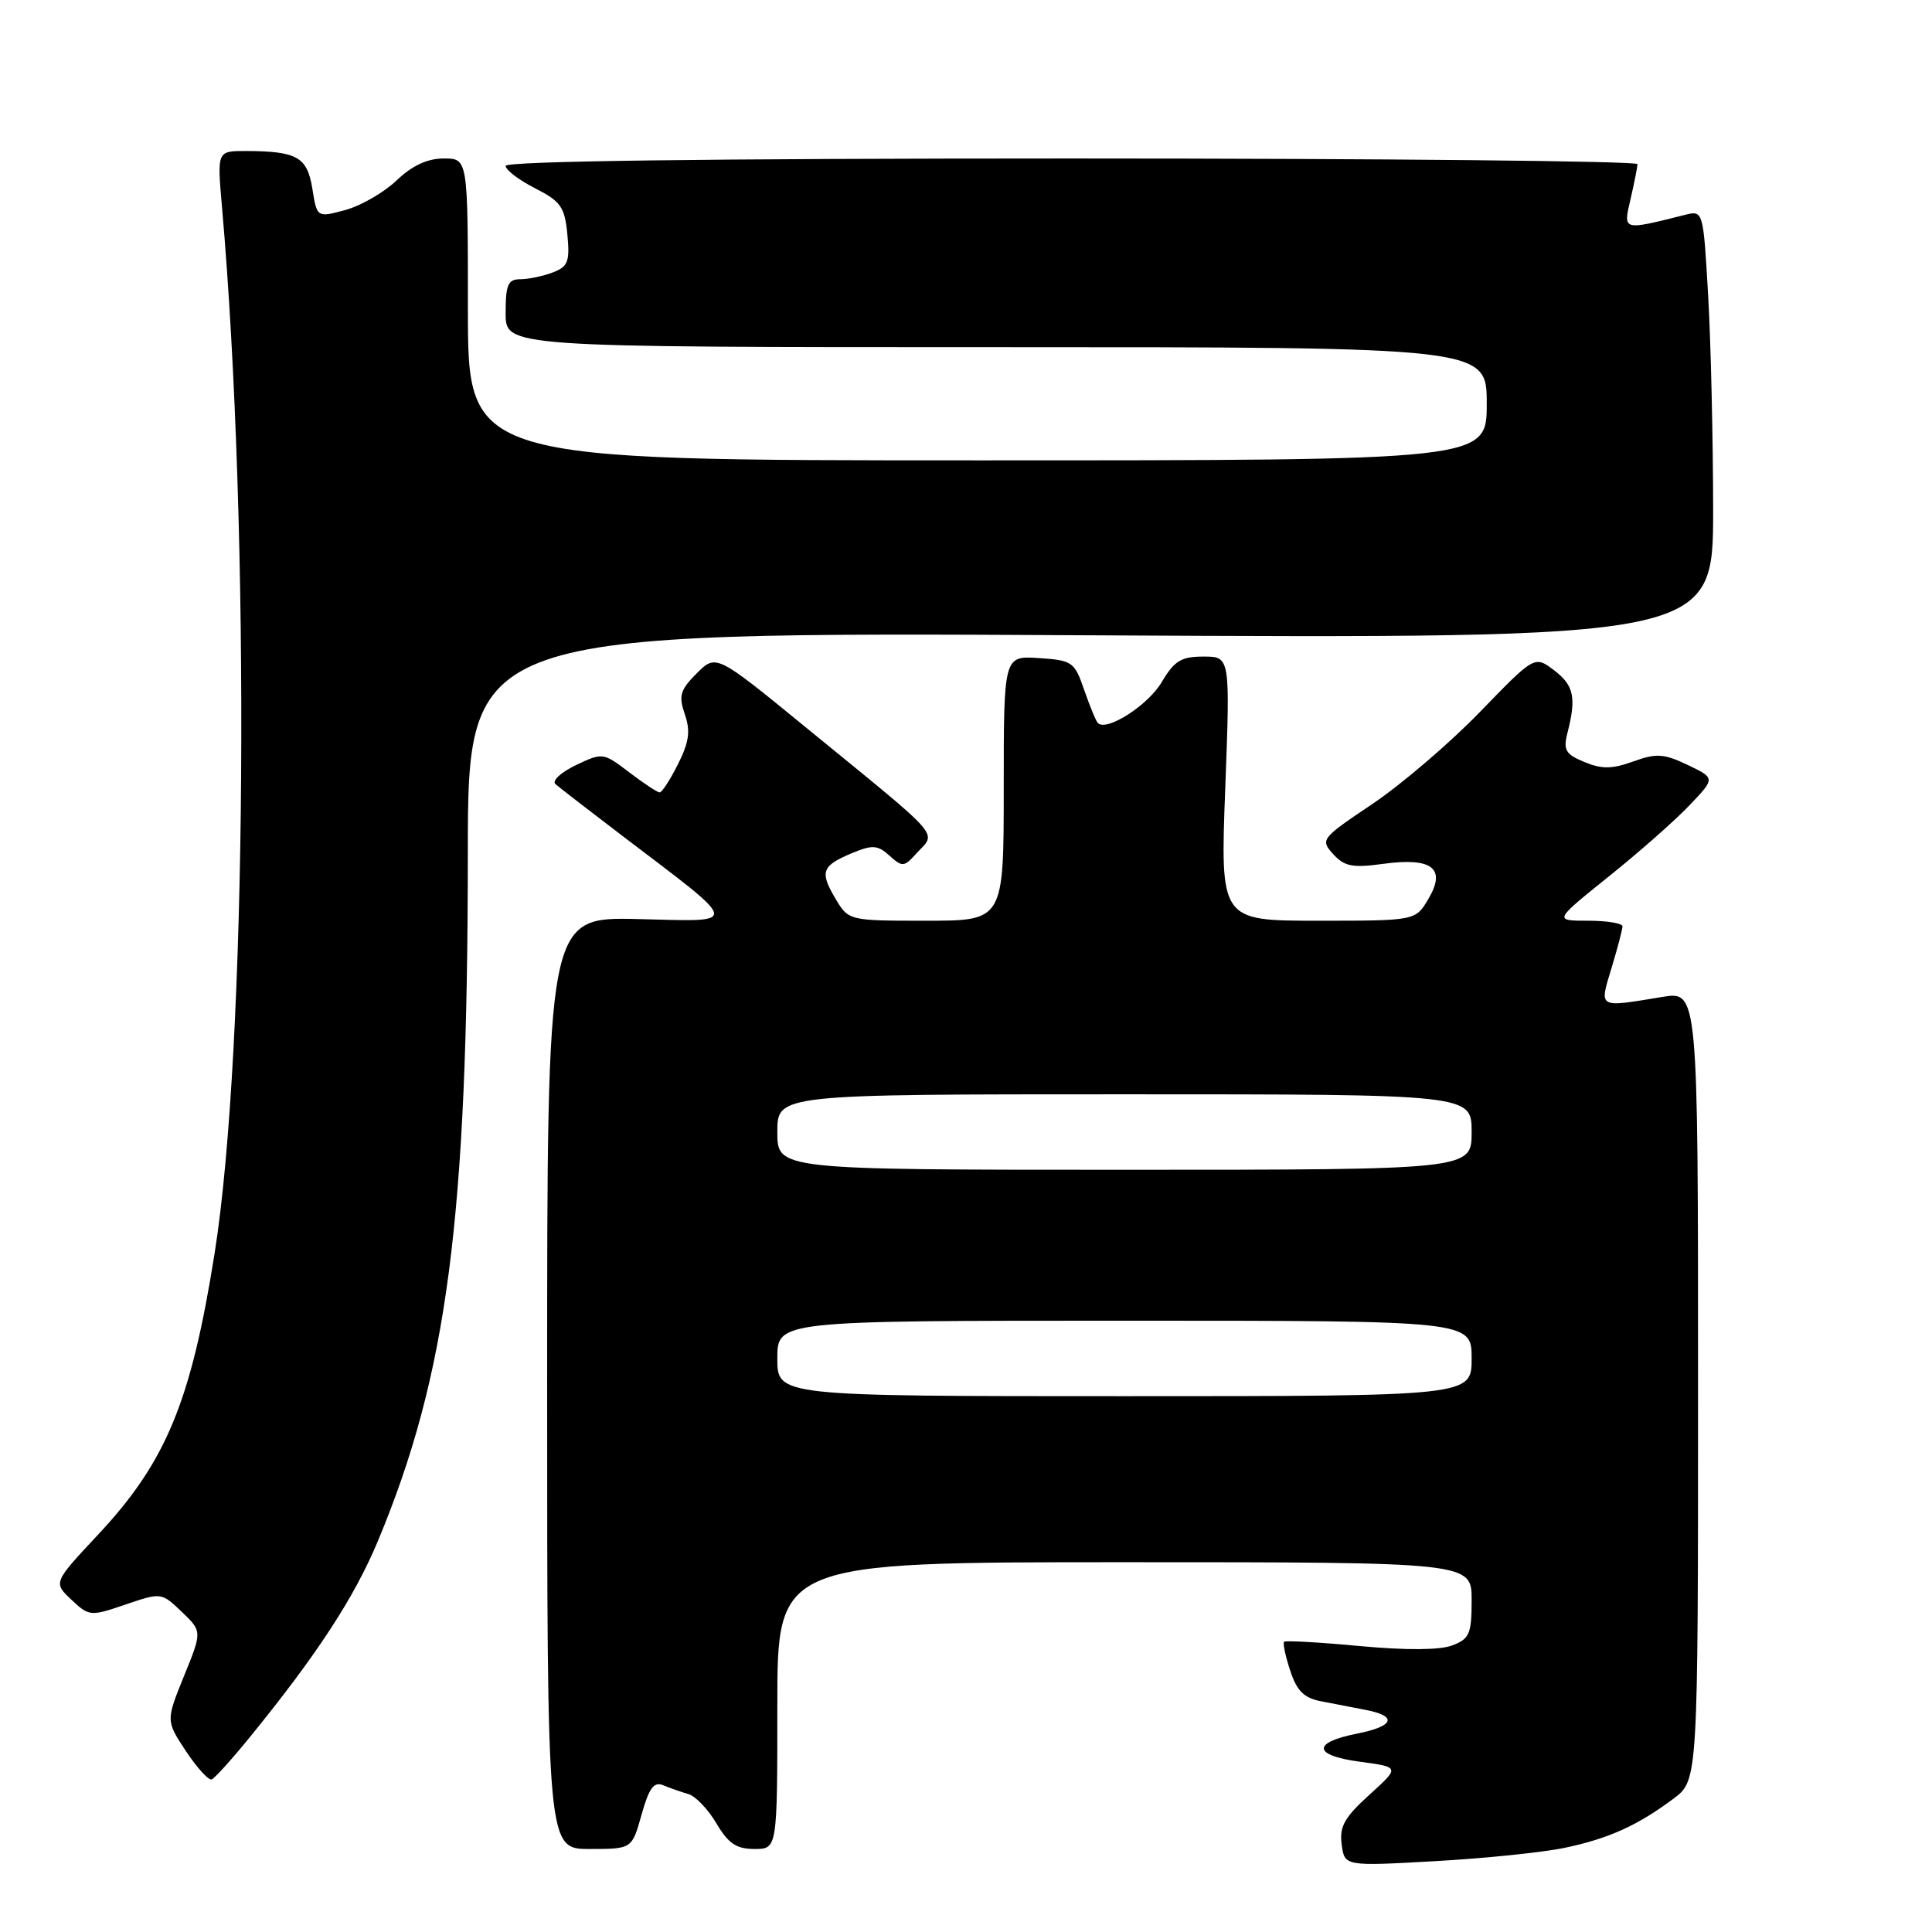 <?xml version="1.0" encoding="UTF-8" standalone="no"?>
<!DOCTYPE svg PUBLIC "-//W3C//DTD SVG 1.1//EN" "http://www.w3.org/Graphics/SVG/1.1/DTD/svg11.dtd" >
<svg xmlns="http://www.w3.org/2000/svg" xmlns:xlink="http://www.w3.org/1999/xlink" version="1.1" viewBox="0 0 256 256">
 <g >
 <path fill="currentColor"
d=" M 207.36 244.84 C 213.17 243.62 217.02 241.87 221.75 238.33 C 225.00 235.90 225.00 235.90 225.00 183.61 C 225.00 131.32 225.00 131.32 220.25 132.10 C 211.65 133.52 211.90 133.66 213.54 128.25 C 214.33 125.64 214.98 123.16 214.99 122.75 C 215.00 122.34 212.95 122.00 210.43 122.00 C 205.87 122.00 205.87 122.00 213.18 116.13 C 217.21 112.90 222.03 108.65 223.89 106.68 C 227.29 103.11 227.29 103.11 223.63 101.36 C 220.46 99.85 219.48 99.79 216.41 100.90 C 213.60 101.91 212.24 101.93 209.94 100.97 C 207.44 99.94 207.12 99.39 207.69 97.13 C 208.90 92.44 208.55 90.80 205.92 88.81 C 203.34 86.86 203.34 86.86 196.06 94.38 C 192.05 98.51 185.65 103.98 181.82 106.55 C 175.06 111.09 174.92 111.26 176.65 113.17 C 178.14 114.81 179.21 115.02 183.24 114.47 C 189.76 113.57 191.68 115.05 189.27 119.11 C 187.57 122.00 187.57 122.00 174.63 122.00 C 161.69 122.00 161.69 122.00 162.35 104.50 C 163.01 87.00 163.01 87.00 159.47 87.00 C 156.51 87.00 155.61 87.55 153.93 90.39 C 152.13 93.45 146.63 96.97 145.48 95.81 C 145.22 95.56 144.41 93.58 143.66 91.42 C 142.38 87.69 142.08 87.49 137.65 87.20 C 133.00 86.89 133.00 86.89 133.00 104.45 C 133.00 122.00 133.00 122.00 122.72 122.00 C 112.43 122.00 112.43 122.00 110.66 119.00 C 108.59 115.49 108.89 114.70 113.00 113.00 C 115.61 111.92 116.32 111.98 117.86 113.38 C 119.55 114.90 119.79 114.89 121.34 113.18 C 124.11 110.11 125.46 111.66 106.69 96.31 C 94.89 86.66 94.89 86.66 92.32 89.22 C 90.12 91.42 89.90 92.19 90.74 94.64 C 91.51 96.87 91.31 98.32 89.84 101.25 C 88.81 103.31 87.71 105.00 87.41 105.00 C 87.11 105.00 85.30 103.80 83.38 102.34 C 79.93 99.71 79.85 99.70 76.30 101.39 C 74.32 102.34 73.11 103.46 73.60 103.90 C 74.10 104.34 78.10 107.43 82.50 110.78 C 98.38 122.86 98.24 122.11 84.50 121.78 C 72.50 121.50 72.50 121.50 72.50 183.25 C 72.50 245.00 72.50 245.00 78.12 245.00 C 83.74 245.00 83.74 245.00 85.01 240.45 C 86.01 236.90 86.64 236.04 87.89 236.56 C 88.78 236.93 90.27 237.45 91.21 237.72 C 92.16 237.99 93.83 239.74 94.93 241.61 C 96.51 244.28 97.58 245.00 99.97 245.00 C 103.00 245.00 103.00 245.00 103.00 226.00 C 103.00 207.00 103.00 207.00 149.00 207.00 C 195.00 207.00 195.00 207.00 195.00 212.02 C 195.00 216.50 194.72 217.16 192.42 218.03 C 190.79 218.65 186.33 218.68 180.17 218.11 C 174.85 217.61 170.34 217.36 170.15 217.54 C 169.96 217.72 170.32 219.44 170.96 221.37 C 171.84 224.06 172.79 225.00 175.06 225.43 C 176.67 225.74 179.35 226.26 181.00 226.58 C 185.23 227.40 184.73 228.74 179.83 229.71 C 173.80 230.90 173.97 232.61 180.21 233.44 C 185.50 234.15 185.50 234.15 181.45 237.82 C 178.14 240.82 177.46 242.04 177.78 244.40 C 178.16 247.29 178.16 247.29 190.19 246.61 C 196.81 246.24 204.54 245.44 207.36 244.84 Z  M 33.14 230.14 C 42.04 219.20 46.94 211.69 50.07 204.20 C 59.28 182.10 61.97 161.52 61.99 113.12 C 62.00 83.74 62.00 83.74 144.50 84.18 C 227.00 84.61 227.00 84.61 227.00 67.56 C 226.99 58.18 226.70 45.41 226.34 39.18 C 225.69 27.86 225.69 27.86 223.23 28.48 C 214.93 30.56 215.07 30.60 216.06 26.36 C 216.55 24.24 216.96 22.16 216.98 21.75 C 216.99 21.34 183.25 21.00 142.00 21.00 C 93.70 21.00 67.00 21.35 67.00 21.98 C 67.00 22.52 68.75 23.85 70.89 24.94 C 74.32 26.69 74.83 27.42 75.18 31.07 C 75.52 34.68 75.27 35.33 73.22 36.11 C 71.93 36.60 70.00 37.00 68.93 37.00 C 67.31 37.00 67.00 37.72 67.00 41.50 C 67.00 46.00 67.00 46.00 132.00 46.00 C 197.00 46.00 197.00 46.00 197.00 53.50 C 197.00 61.00 197.00 61.00 129.50 61.00 C 62.00 61.00 62.00 61.00 62.00 41.00 C 62.00 21.00 62.00 21.00 58.80 21.00 C 56.63 21.00 54.61 21.94 52.55 23.91 C 50.87 25.51 47.81 27.27 45.75 27.83 C 42.00 28.84 42.00 28.84 41.39 25.01 C 40.71 20.80 39.38 20.04 32.63 20.01 C 28.77 20.00 28.77 20.00 29.40 27.25 C 33.20 70.49 32.72 139.13 28.44 166.05 C 25.32 185.71 22.01 193.71 13.02 203.32 C 7.05 209.70 7.05 209.70 9.46 211.97 C 11.82 214.18 11.98 214.20 16.63 212.61 C 21.37 211.00 21.39 211.00 24.09 213.58 C 26.79 216.17 26.79 216.17 24.38 222.09 C 21.98 228.01 21.98 228.01 24.64 232.04 C 26.11 234.25 27.64 235.94 28.05 235.78 C 28.45 235.63 30.74 233.09 33.14 230.14 Z  M 103.00 180.00 C 103.00 175.00 103.00 175.00 149.00 175.00 C 195.00 175.00 195.00 175.00 195.00 180.00 C 195.00 185.00 195.00 185.00 149.00 185.00 C 103.00 185.00 103.00 185.00 103.00 180.00 Z  M 103.00 150.00 C 103.00 145.00 103.00 145.00 149.00 145.00 C 195.00 145.00 195.00 145.00 195.00 150.00 C 195.00 155.00 195.00 155.00 149.00 155.00 C 103.00 155.00 103.00 155.00 103.00 150.00 Z "/>
</g>
</svg>